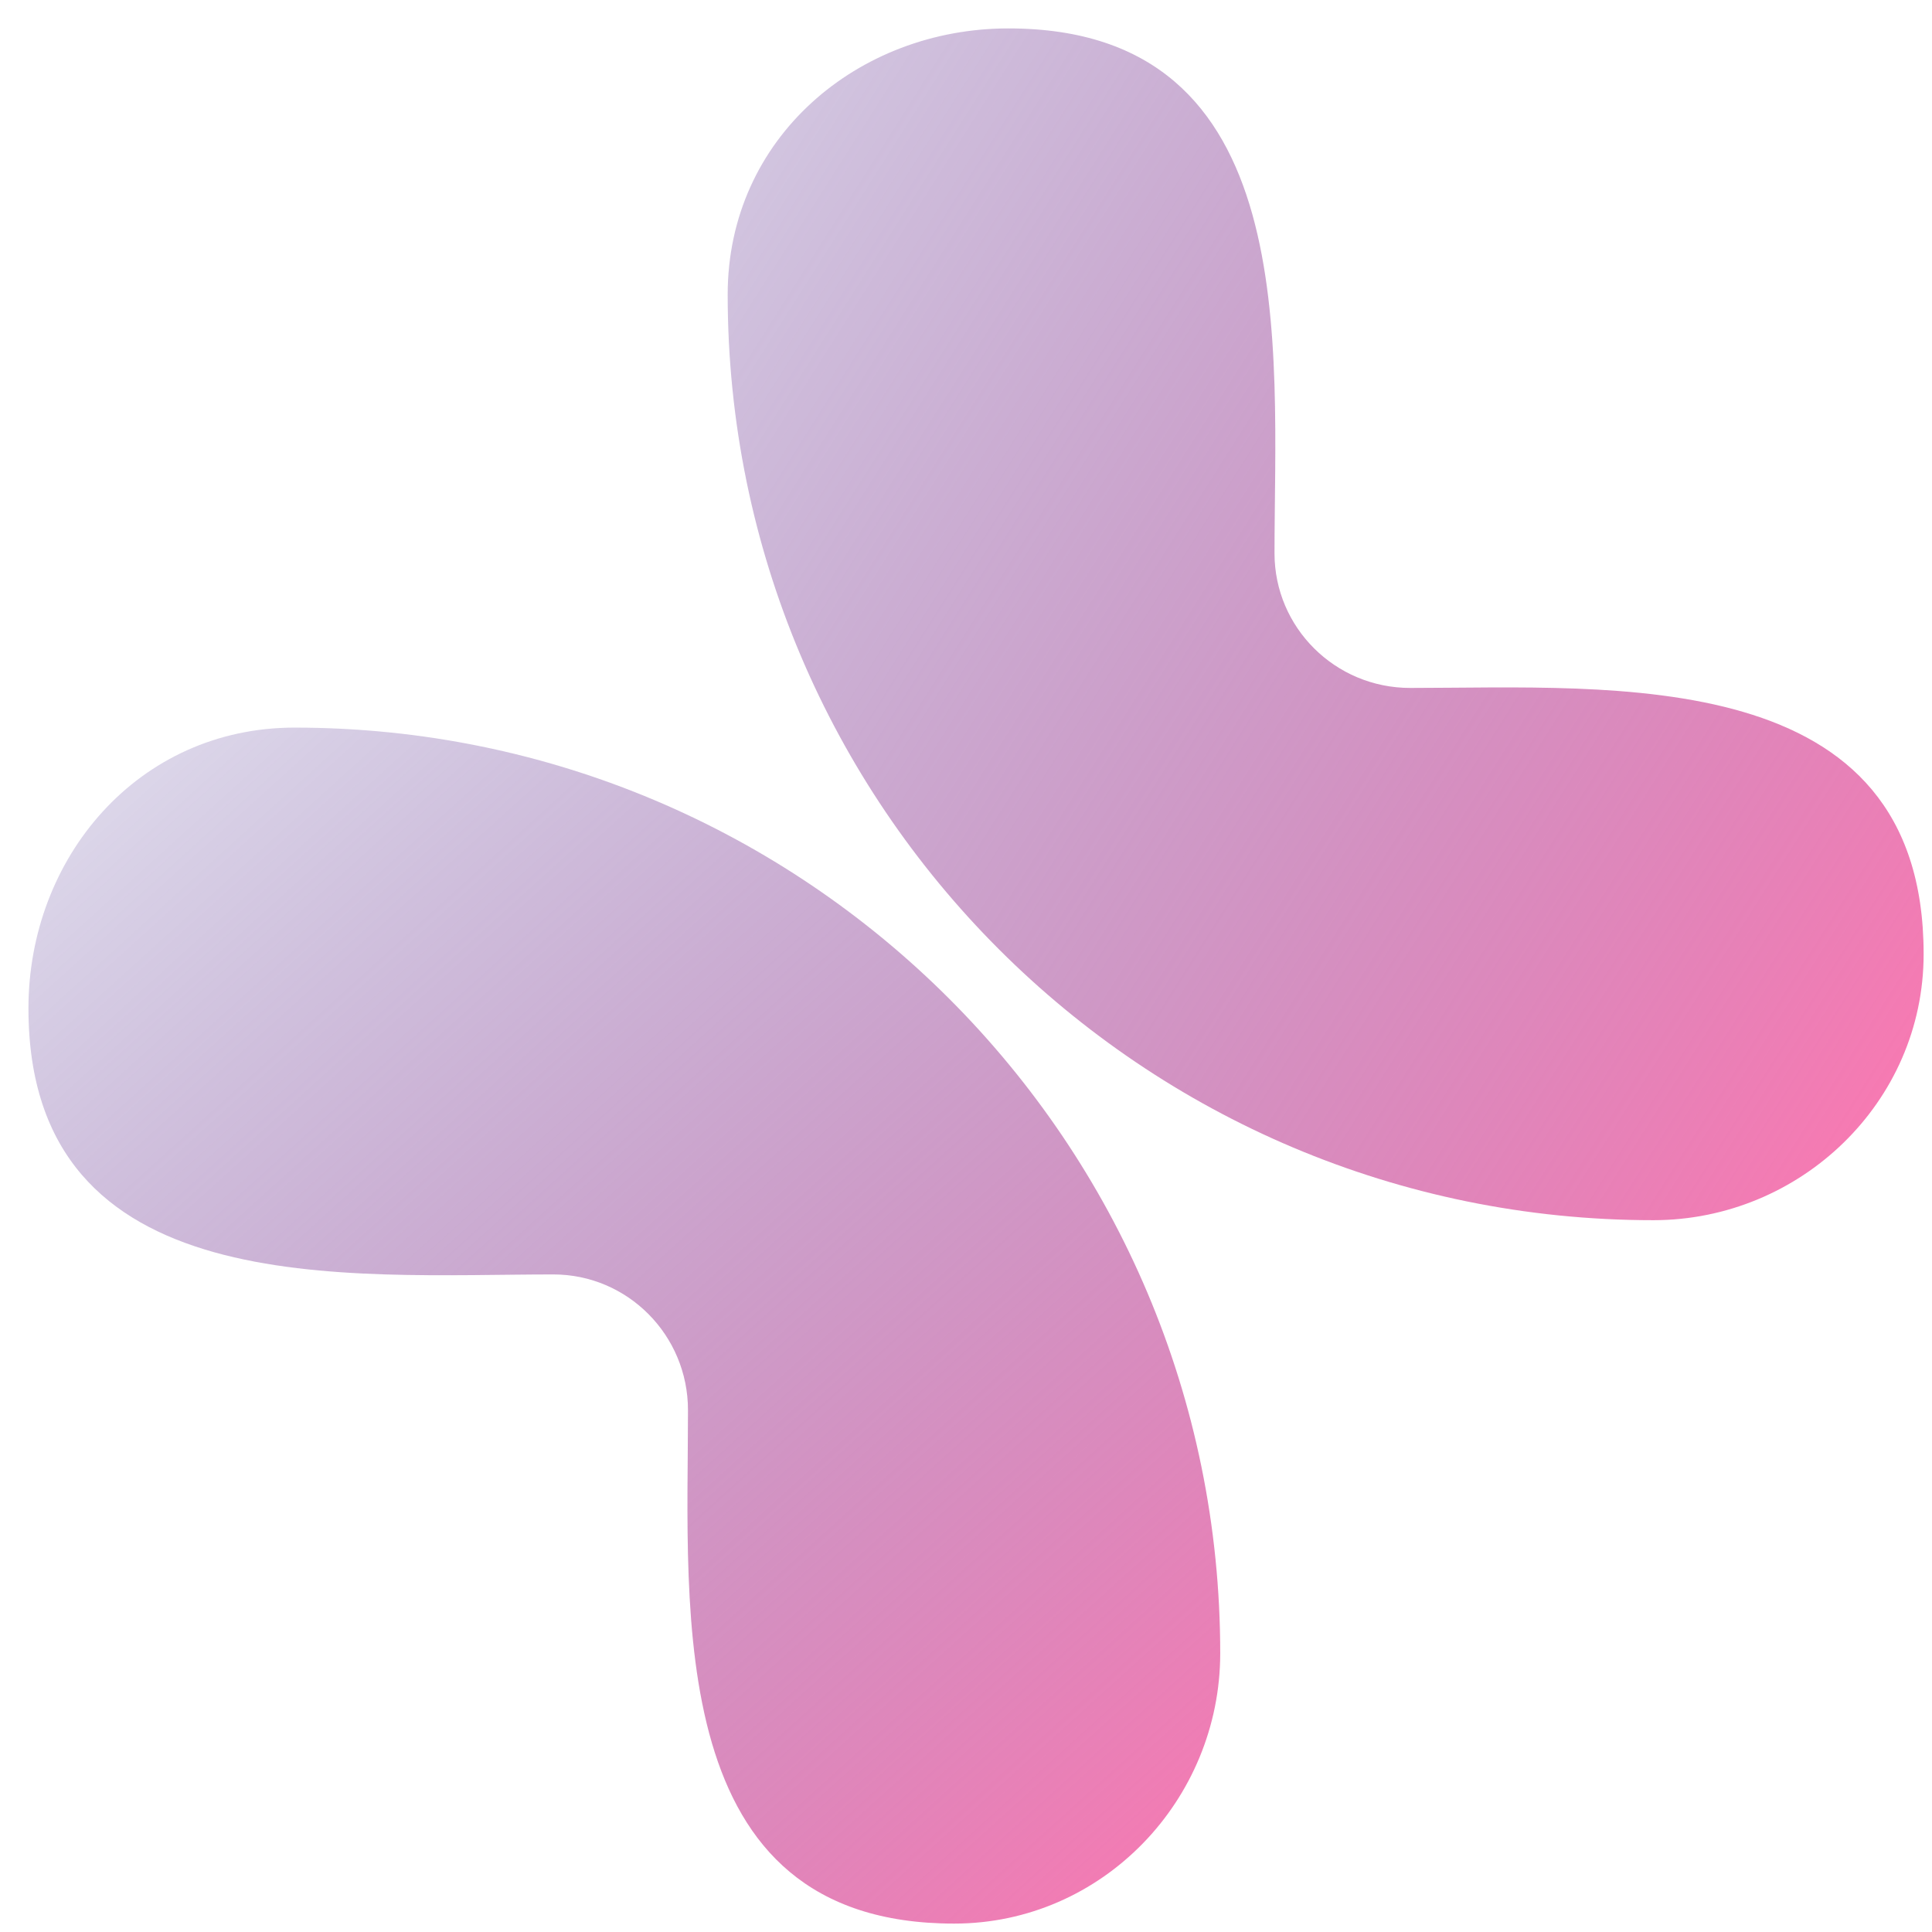 <svg width="51" height="51" viewBox="0 0 51 51" fill="none" xmlns="http://www.w3.org/2000/svg">
<path d="M14.608 33.642C9.199 33.642 0.751 34.419 0.751 26.618C0.751 22.649 3.638 19.207 7.776 19.207C21.274 19.207 32.211 30.144 32.211 43.642C32.211 47.515 29.105 50.778 25.186 50.778C17.503 50.778 18.161 42.585 18.161 37.224C18.161 35.24 16.564 33.642 14.608 33.642Z" fill="url(#paint0_linear_3_7)"/>
<path d="M33.644 14.607C33.644 9.198 34.42 0.75 26.619 0.75C22.651 0.75 19.209 3.637 19.209 7.775C19.209 21.273 30.145 32.21 43.644 32.21C47.516 32.21 50.779 29.104 50.779 25.185C50.779 17.503 42.587 18.16 37.225 18.16C35.242 18.16 33.644 16.563 33.644 14.607Z" fill="url(#paint1_linear_3_7)"/>
<defs>
<linearGradient id="paint0_linear_3_7" x1="2.128" y1="20.585" x2="31.192" y2="52.678" gradientUnits="userSpaceOnUse">
<stop stop-color="#584099" stop-opacity="0.2"/>
<stop offset="1" stop-color="#FF77B0"/>
</linearGradient>
<linearGradient id="paint1_linear_3_7" x1="16.041" y1="-2.969" x2="56.674" y2="22.789" gradientUnits="userSpaceOnUse">
<stop stop-color="#584099" stop-opacity="0.2"/>
<stop offset="1" stop-color="#FF77B0"/>
</linearGradient>
</defs>
</svg>
